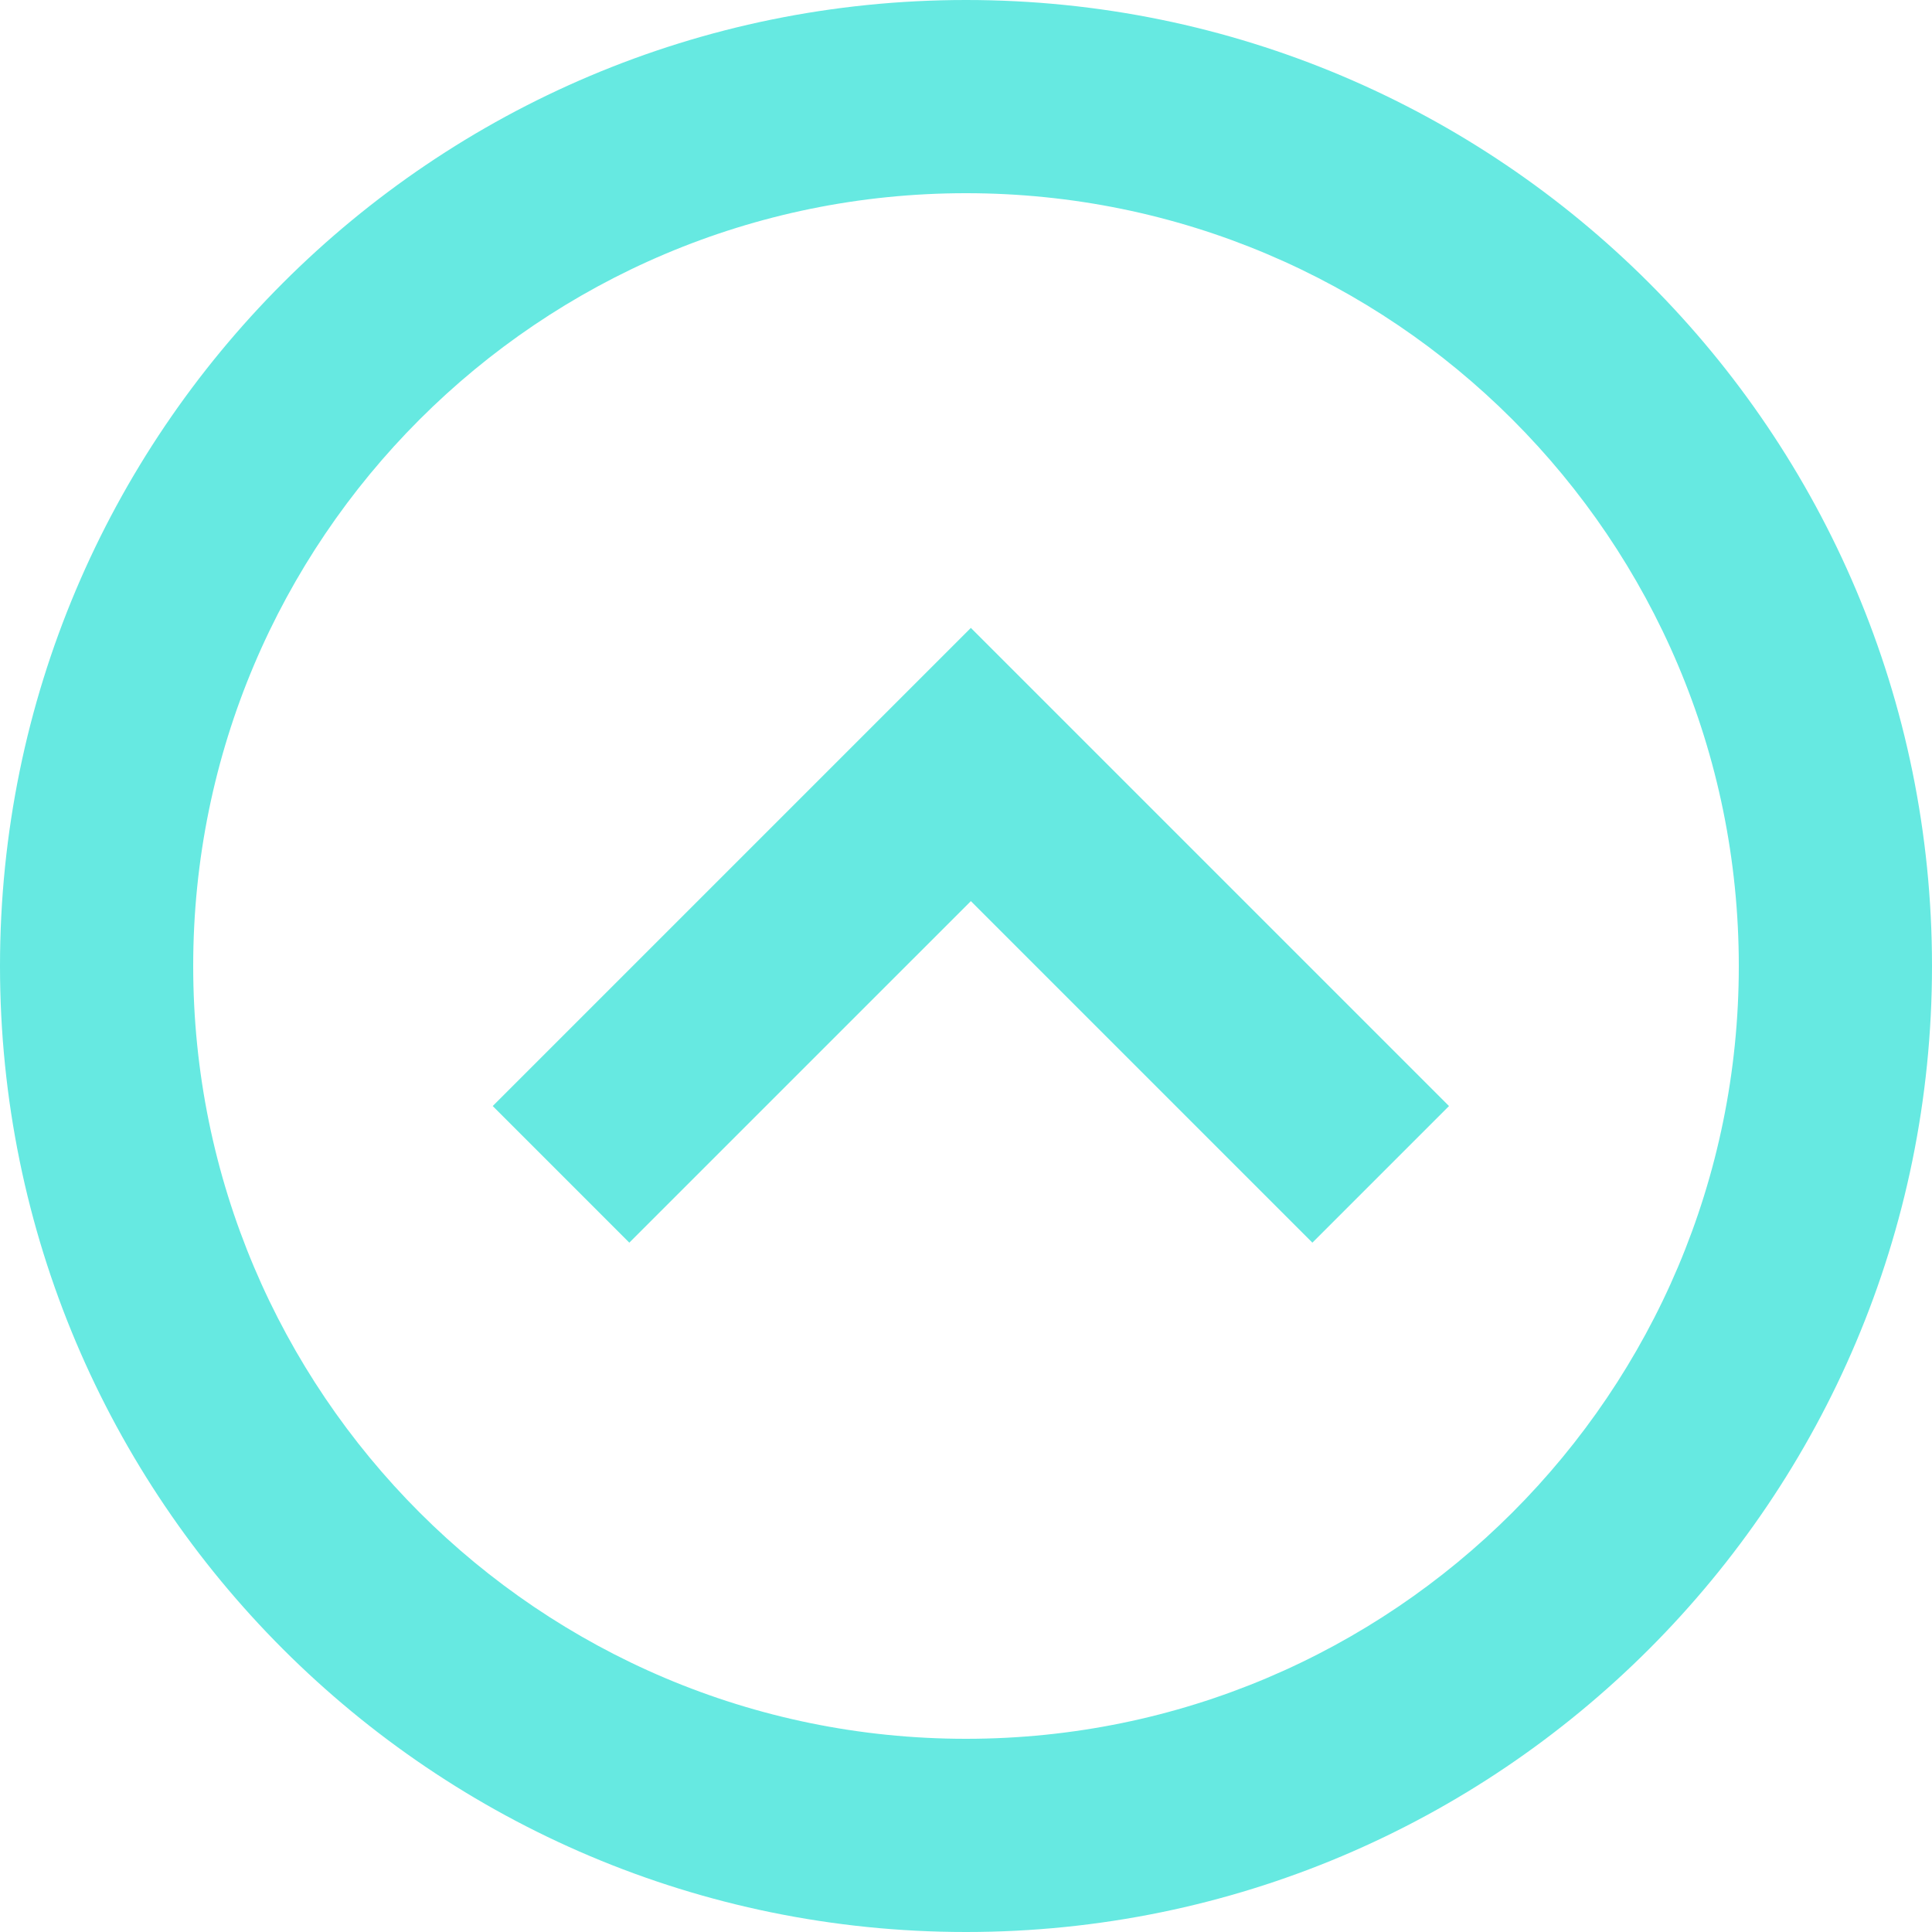 <svg width="60" height="60" viewBox="0 0 60 60" fill="none" xmlns="http://www.w3.org/2000/svg">
<path d="M30.151 19.5L45 34.349L40.757 38.592L30.151 27.985L19.544 38.592L15.302 34.349L30.151 19.5Z" fill="#66E9E1"/>
<path fill-rule="evenodd" clip-rule="evenodd" d="M30 60C13.431 60 -3.62117e-06 46.569 0 30C3.62117e-06 13.431 13.431 -3.62117e-06 30 0C46.569 3.62117e-06 60 13.431 60 30C60 46.569 46.569 60 30 60ZM30 54C16.745 54 6 43.255 6 30C6 16.745 16.745 6 30 6C43.255 6 54 16.745 54 30C54 43.255 43.255 54 30 54Z" fill="#66E9E1"/>
</svg>
